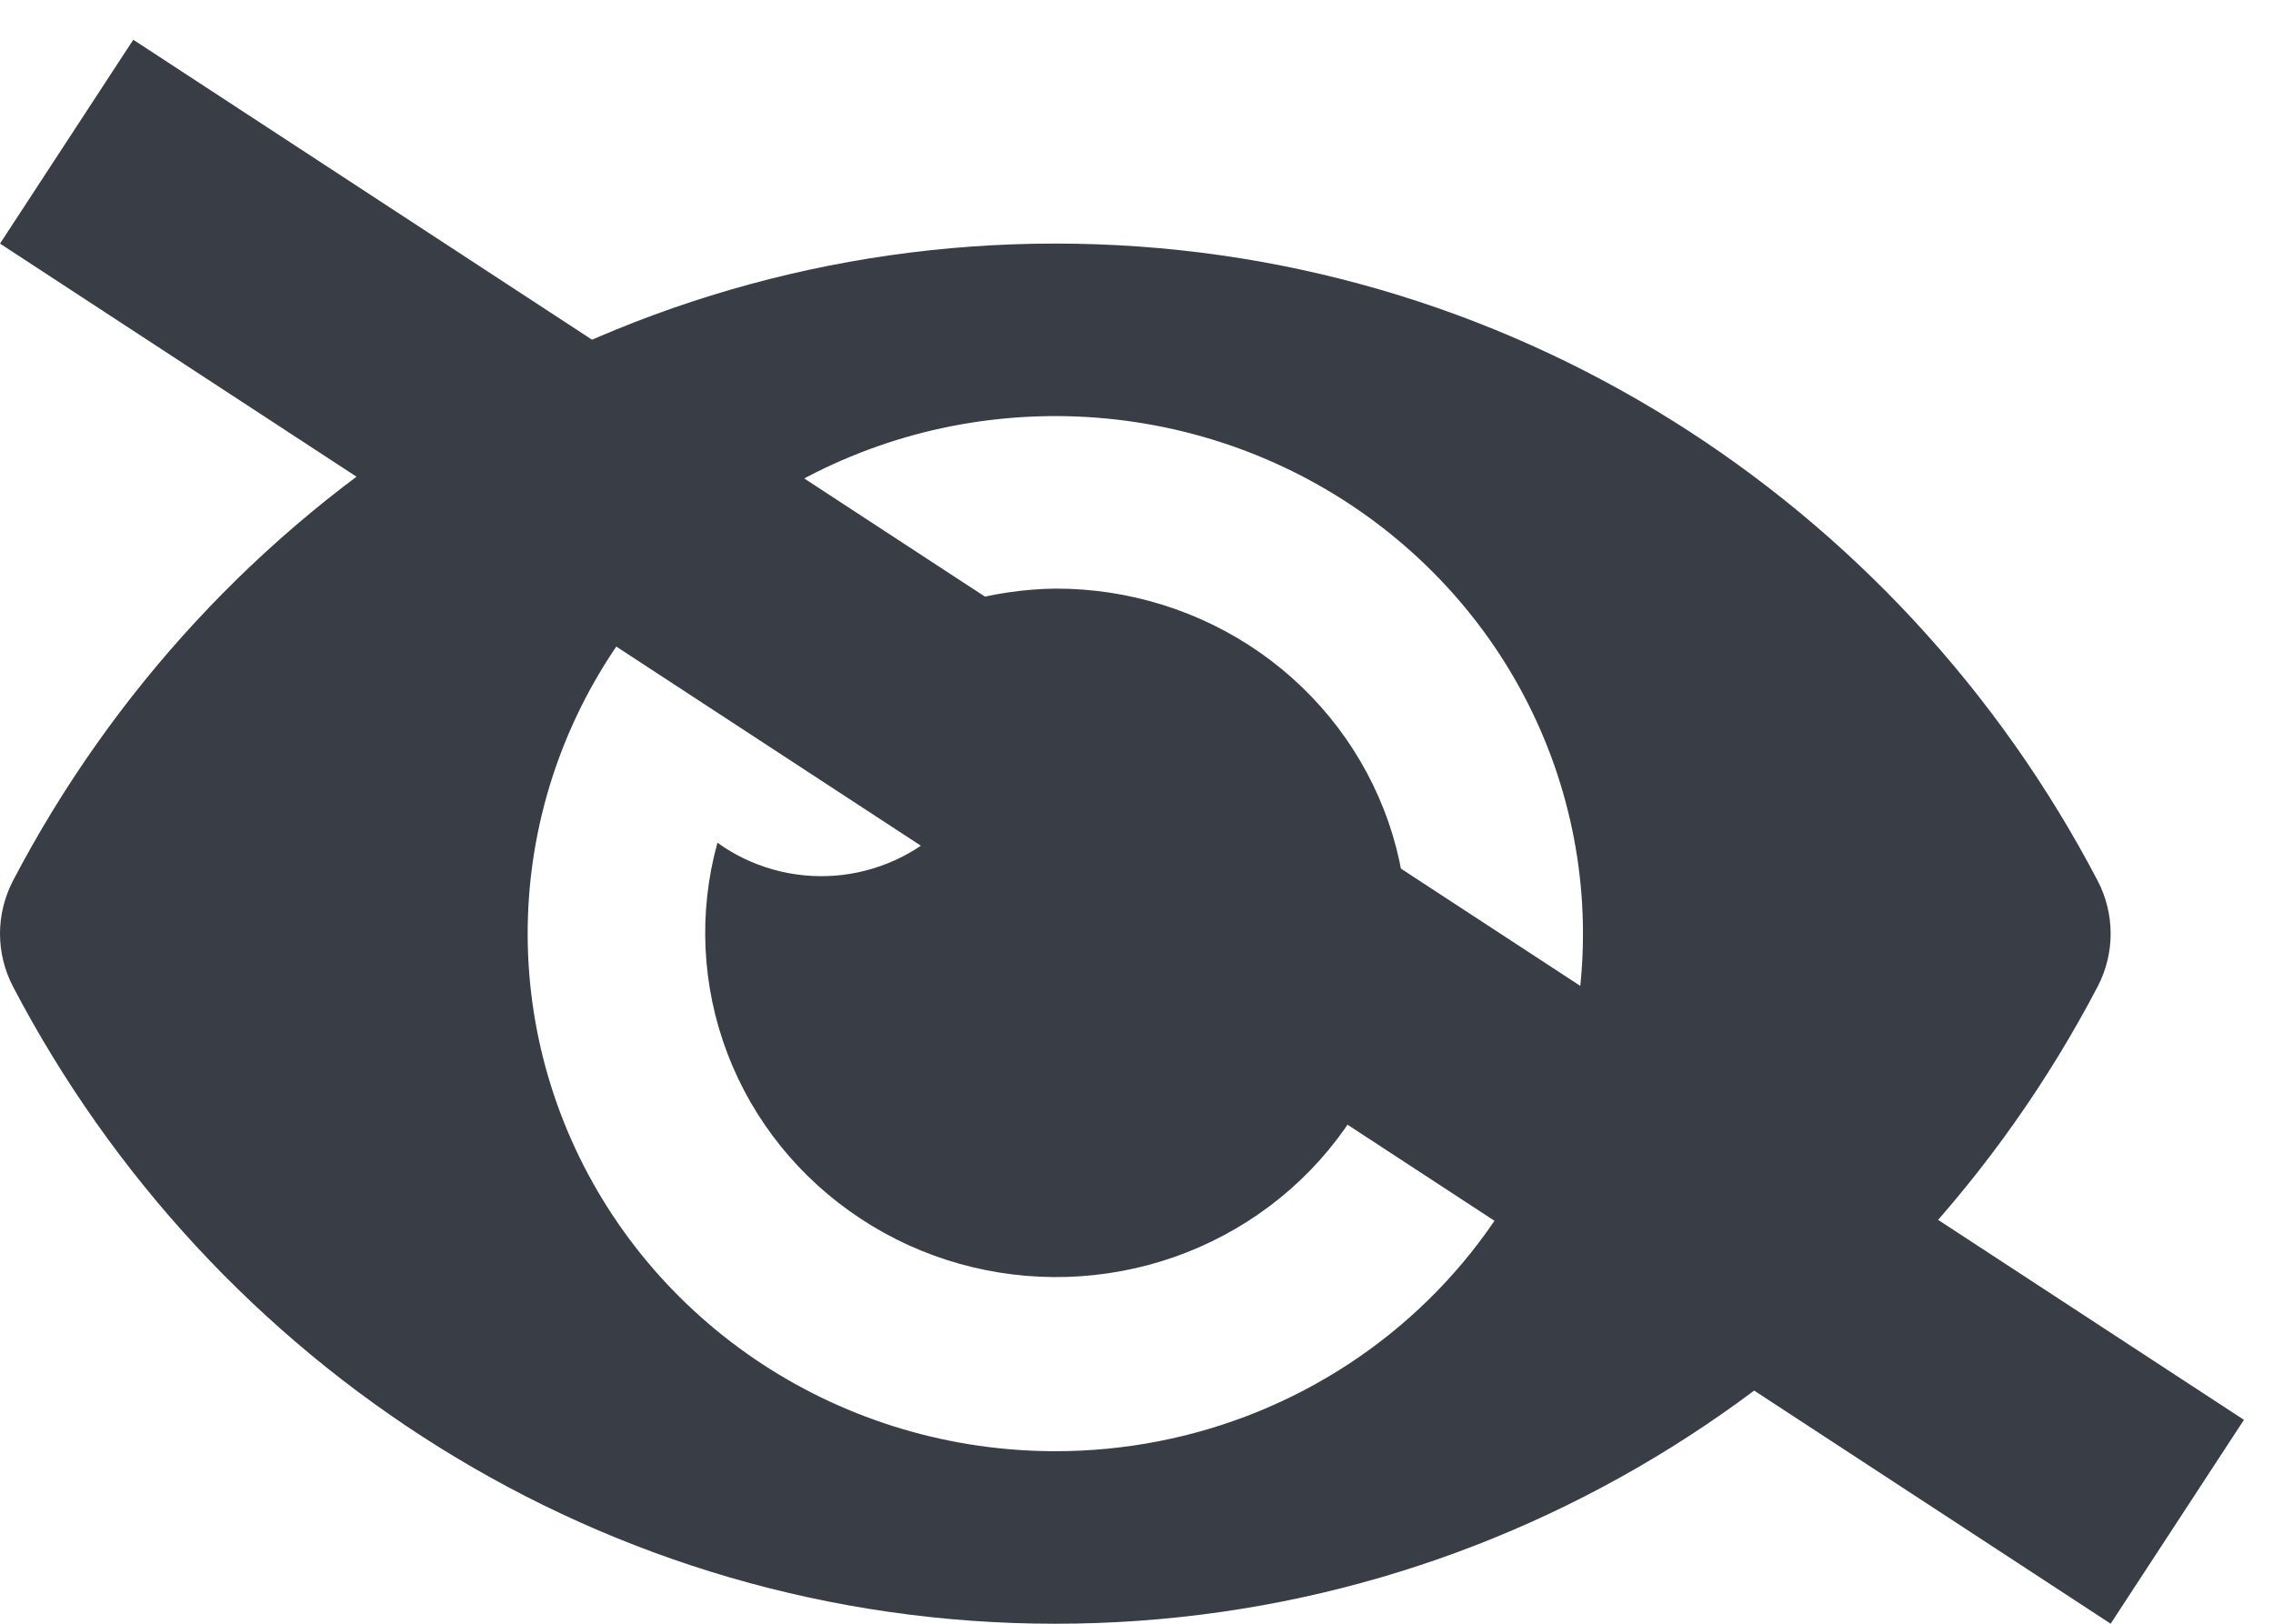 <svg width="28" height="20" viewBox="0 0 28 20" fill="none" xmlns="http://www.w3.org/2000/svg">
<path d="M25.843 10.854C23.395 6.169 18.549 3 13 3C7.451 3 2.604 6.172 0.157 10.854C0.054 11.054 0 11.276 0 11.5C0 11.725 0.054 11.946 0.157 12.146C2.605 16.831 7.451 20 13 20C18.549 20 23.396 16.828 25.843 12.146C25.946 11.946 26 11.724 26 11.5C26 11.275 25.946 11.054 25.843 10.854ZM13 17.875C11.714 17.875 10.458 17.501 9.389 16.801C8.32 16.1 7.487 15.104 6.995 13.94C6.503 12.775 6.374 11.493 6.625 10.256C6.876 9.02 7.495 7.884 8.404 6.992C9.313 6.101 10.471 5.493 11.732 5.247C12.993 5.002 14.3 5.128 15.487 5.61C16.675 6.093 17.69 6.91 18.405 7.958C19.119 9.007 19.5 10.239 19.5 11.5C19.5 12.337 19.333 13.166 19.006 13.94C18.68 14.714 18.201 15.417 17.597 16.009C16.994 16.601 16.277 17.07 15.488 17.391C14.699 17.711 13.854 17.875 13 17.875ZM13 7.25C12.613 7.255 12.229 7.312 11.857 7.418C12.164 7.826 12.311 8.328 12.272 8.833C12.233 9.338 12.01 9.813 11.645 10.171C11.28 10.529 10.796 10.747 10.281 10.786C9.766 10.824 9.254 10.68 8.838 10.38C8.601 11.236 8.644 12.143 8.96 12.974C9.276 13.805 9.851 14.517 10.602 15.011C11.353 15.506 12.243 15.756 13.147 15.728C14.051 15.7 14.923 15.395 15.641 14.855C16.358 14.316 16.885 13.569 17.148 12.72C17.41 11.871 17.394 10.963 17.103 10.123C16.811 9.284 16.259 8.555 15.523 8.039C14.787 7.524 13.904 7.248 13 7.25Z" fill="#393D46"/>
<line x1="0.821" y1="1.745" x2="26.821" y2="18.744" stroke="#393D46" stroke-width="3"/>
</svg>
